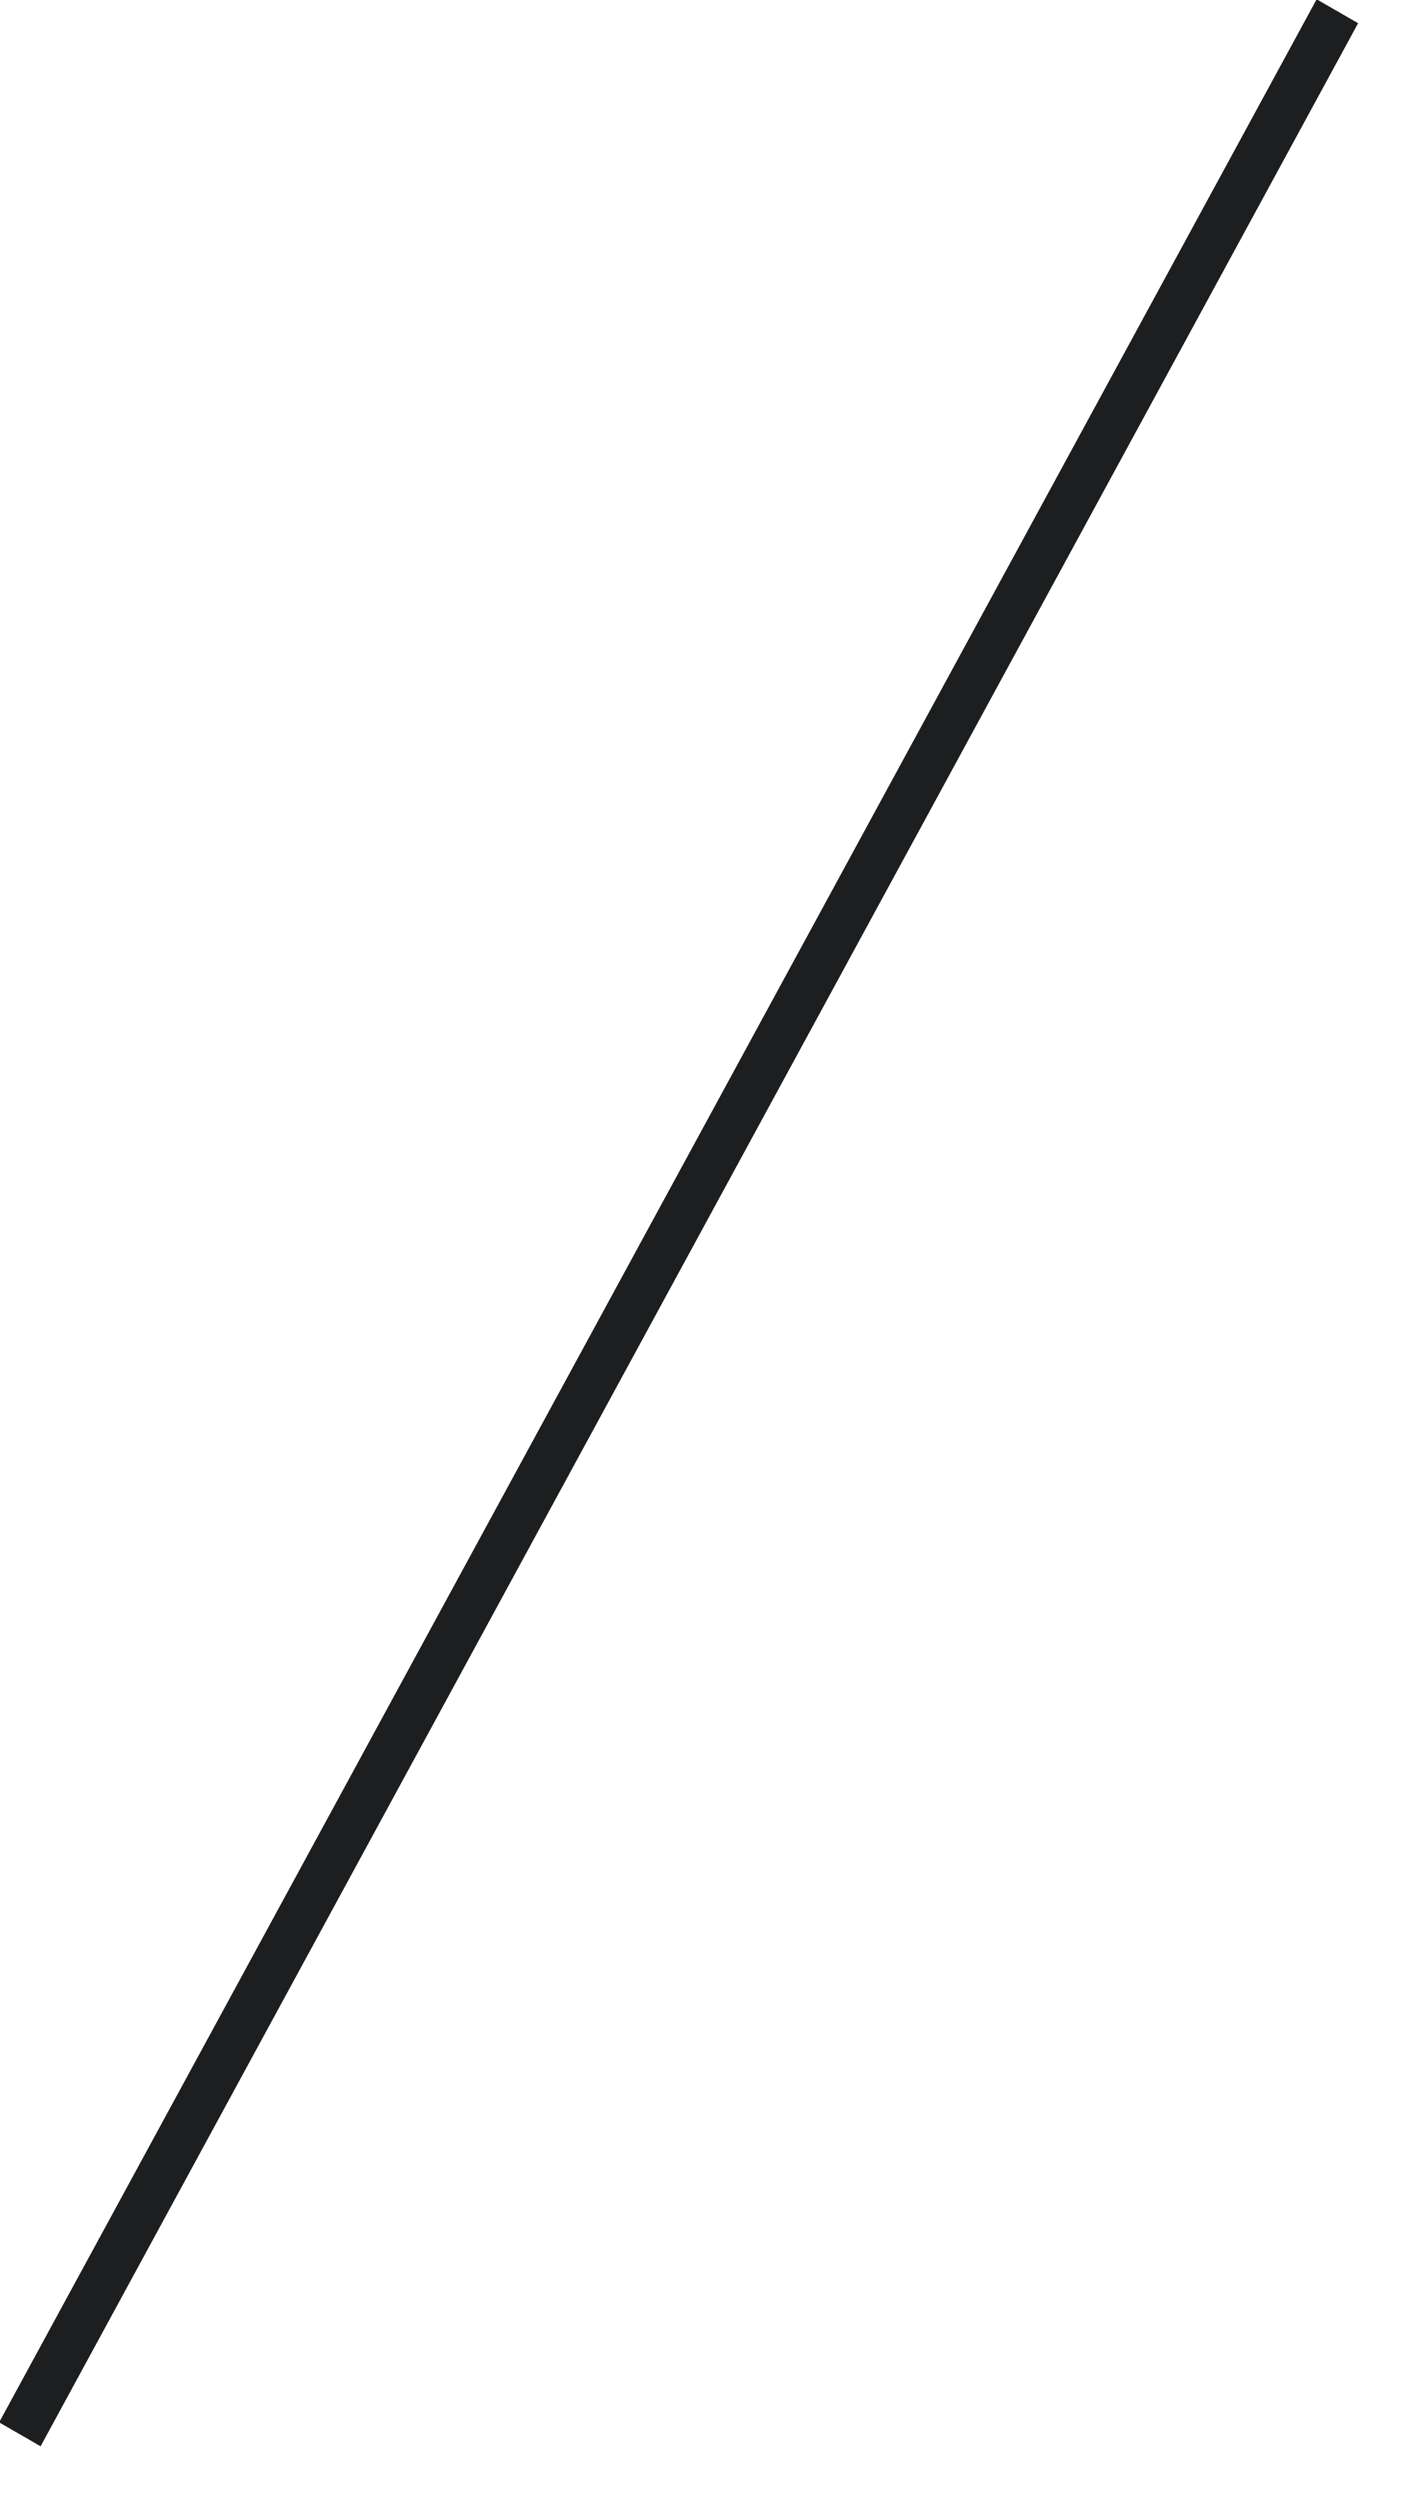 <svg xmlns="http://www.w3.org/2000/svg" width="26" height="46" viewBox="0 0 26 46">
  <defs>
    <style>
      .cls-1 {
        fill: #1c1e1f;
        fill-rule: evenodd;
      }
    </style>
  </defs>
  <path id="_" data-name="#" class="cls-1" d="M24.227-.013l0.763,0.44L0.747,45.011l-0.763-.44Z"/>
</svg>
